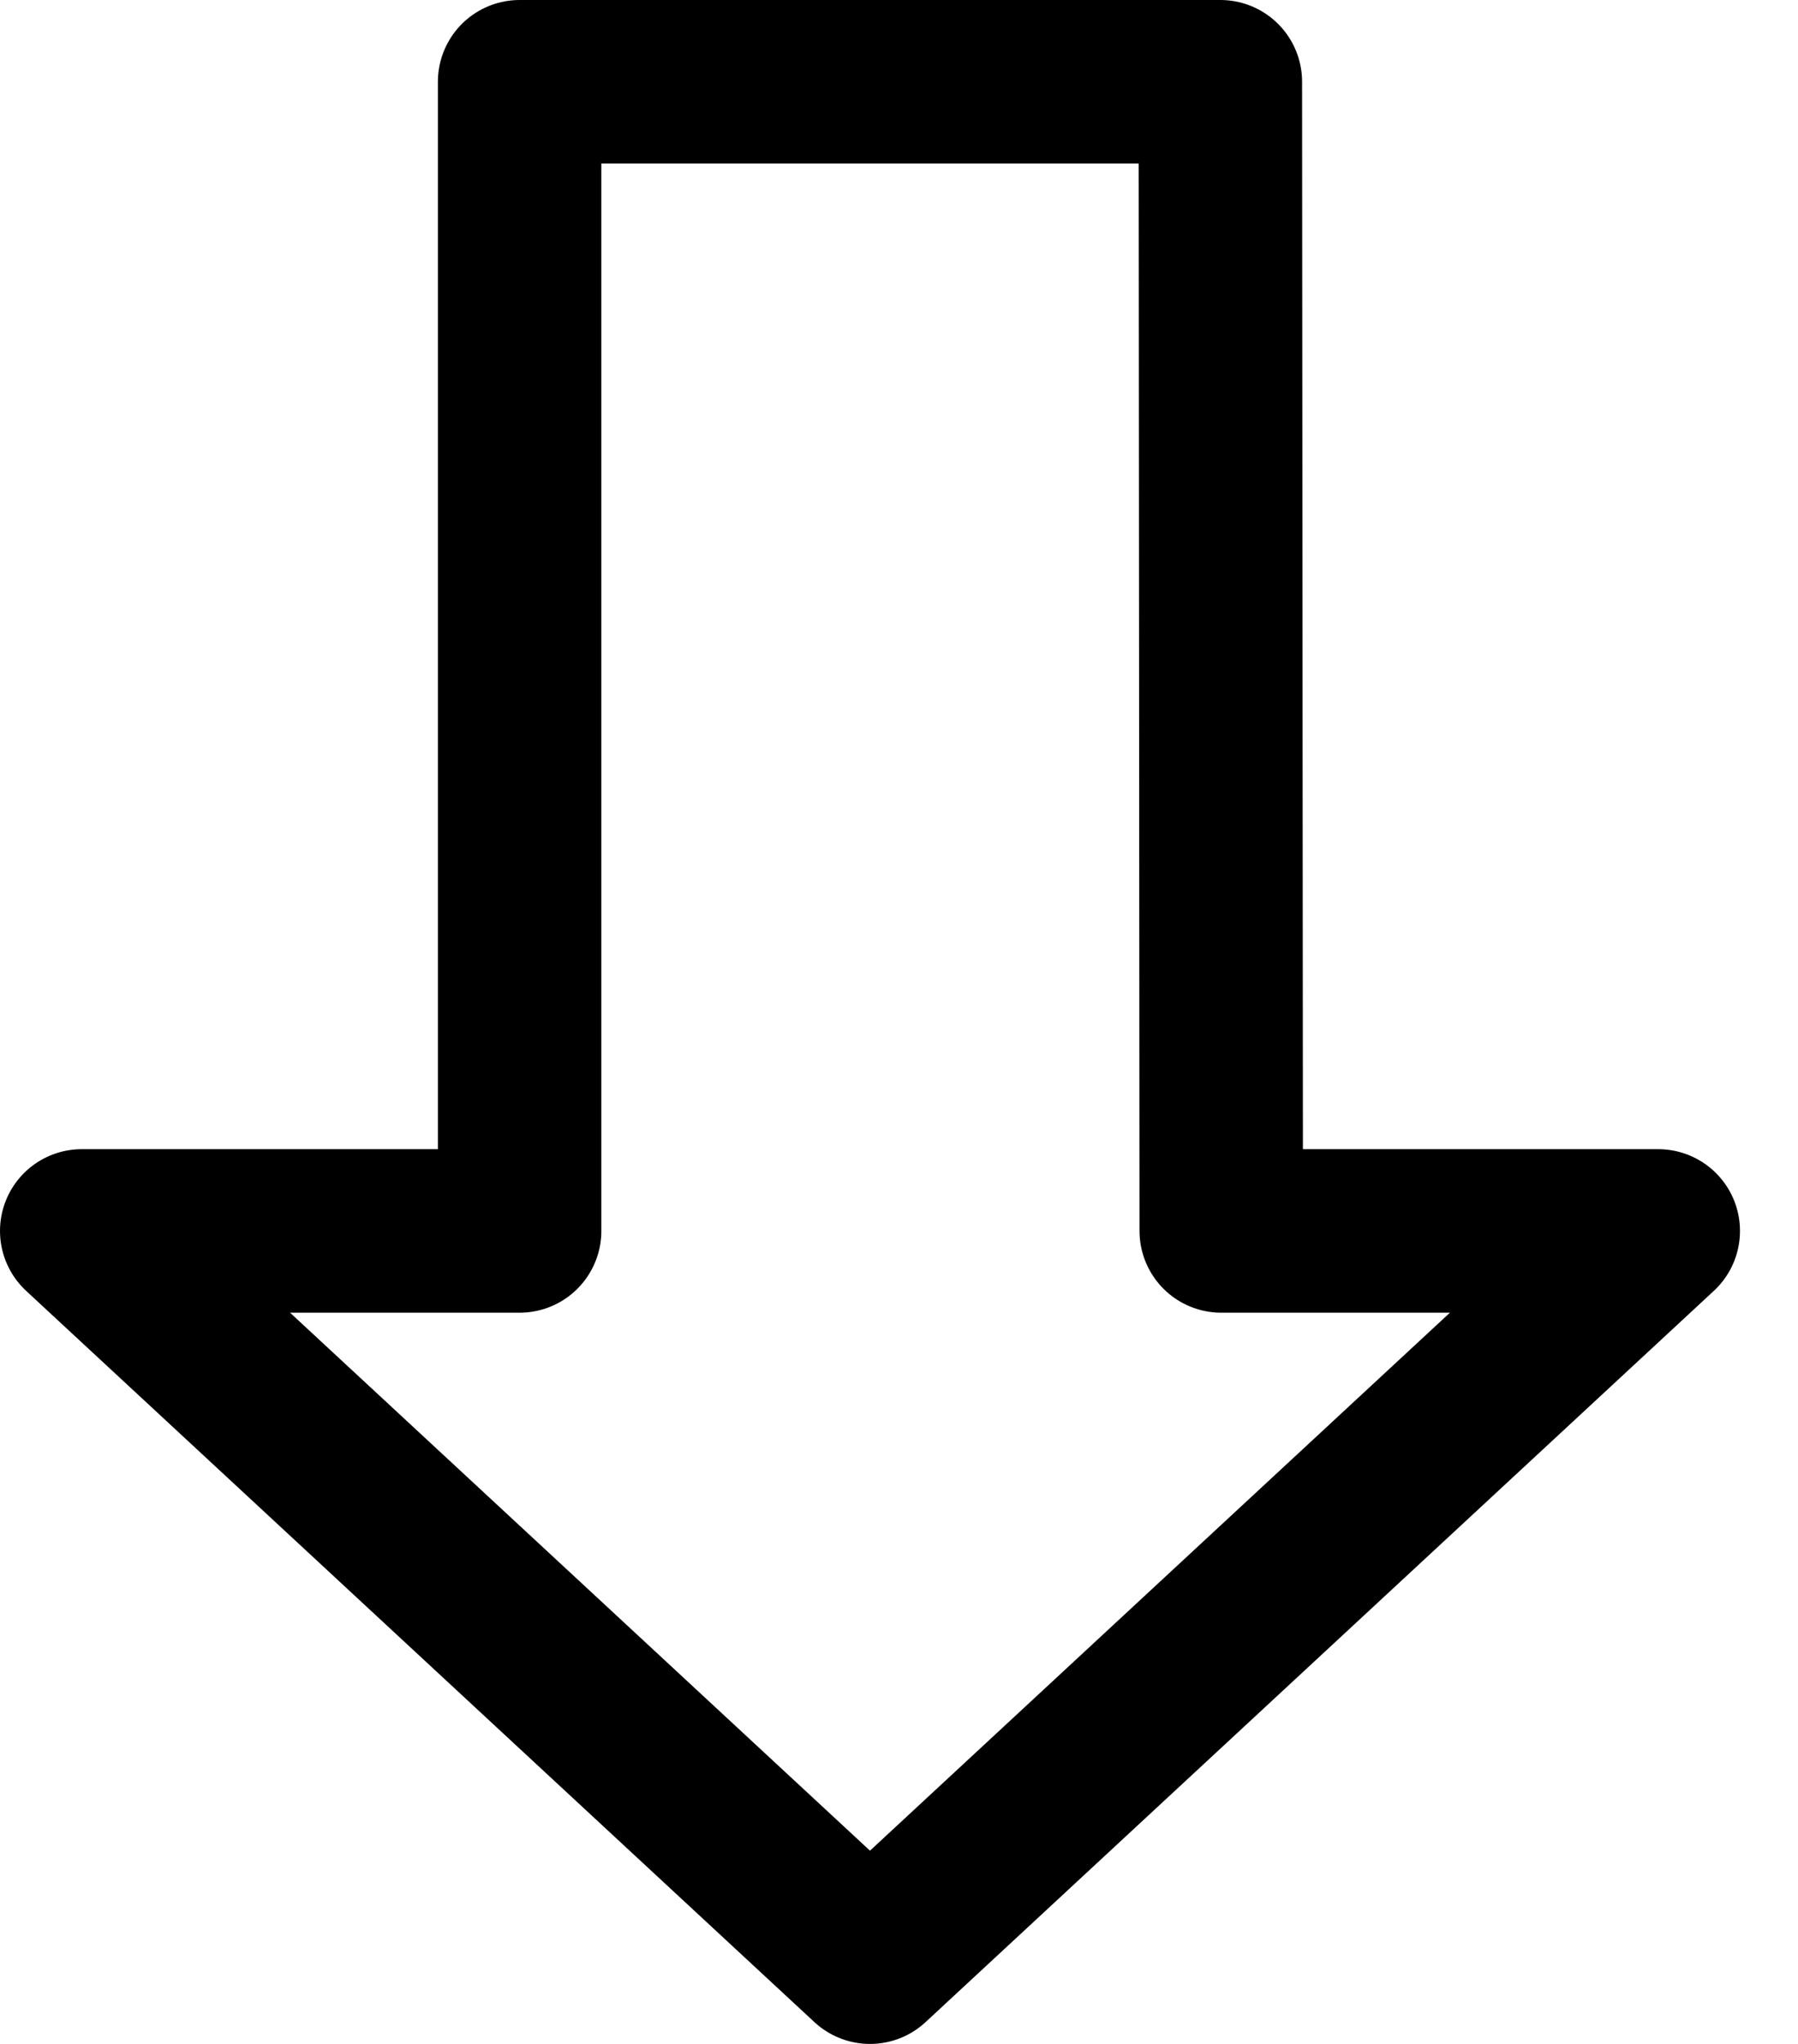 <svg width="22" height="25" viewBox="0 0 22 25" fill="none" xmlns="http://www.w3.org/2000/svg">
<path d="M10.645 24L20.29 15.056H14.943L14.932 1H6.358V15.056H1L10.645 24Z" stroke="black" stroke-width="2" stroke-linecap="round" stroke-linejoin="round"/>
</svg>
